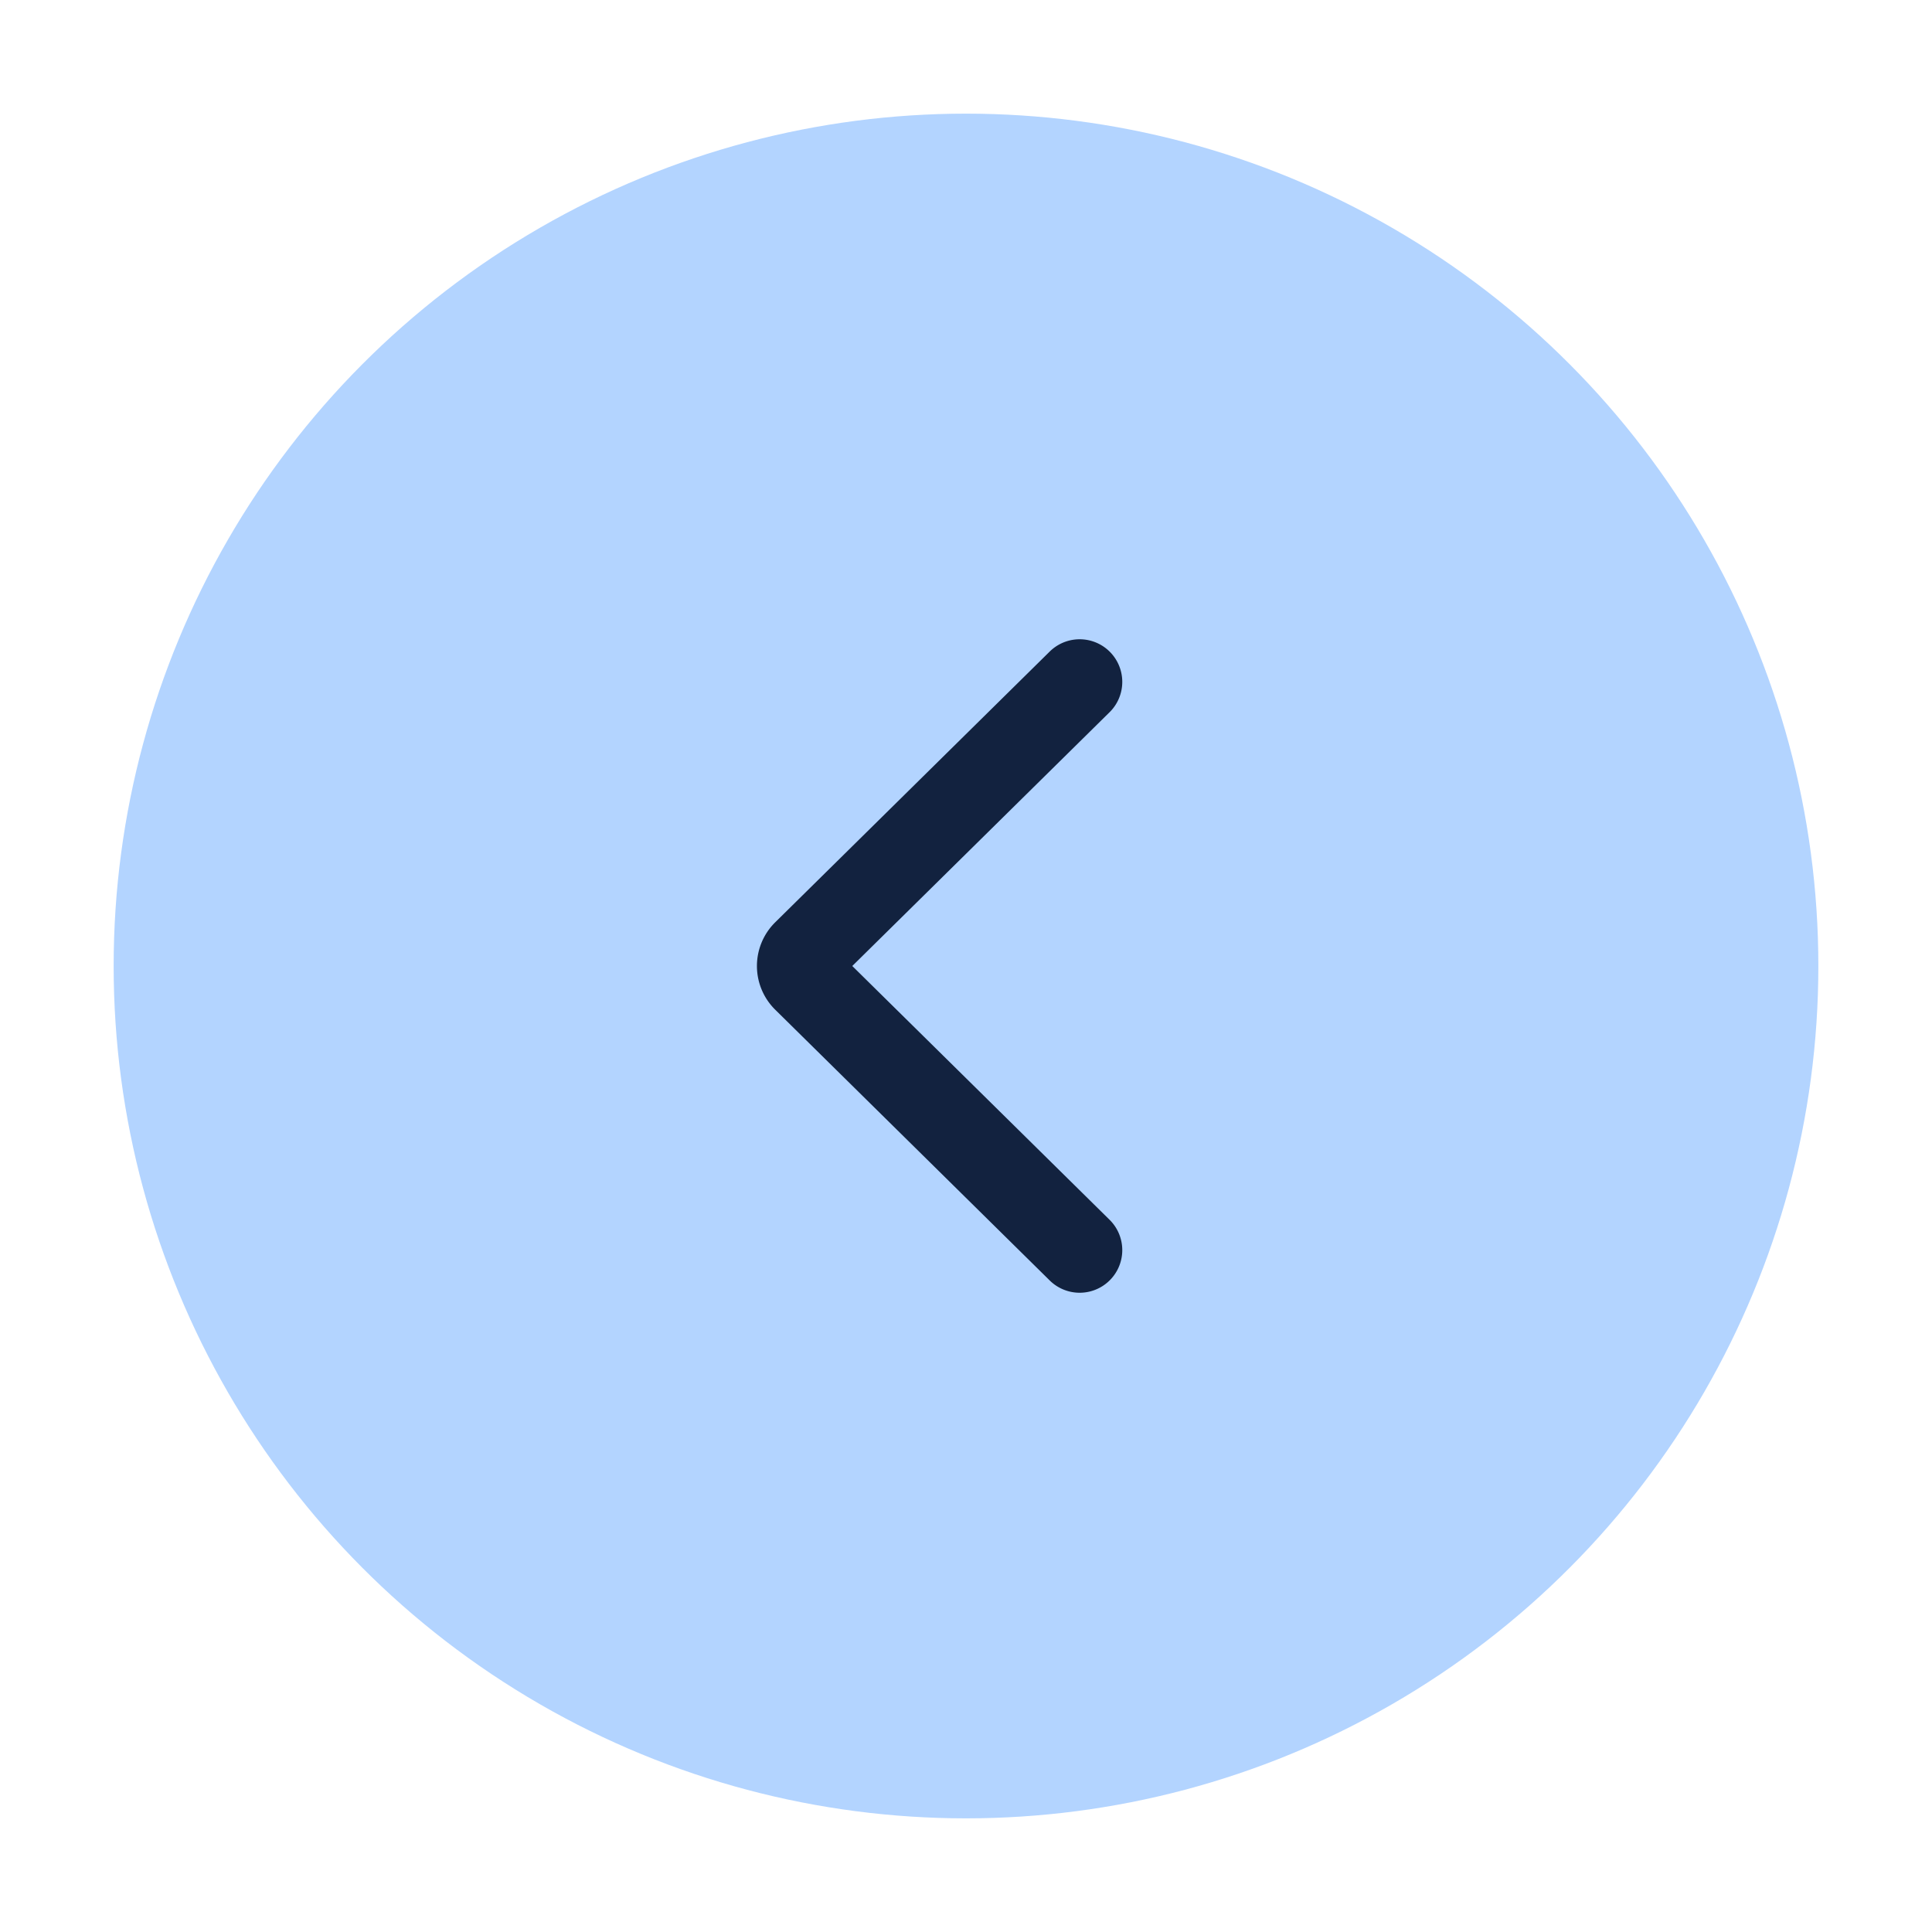 <svg width="34" height="34" viewBox="0 0 34 34" xmlns="http://www.w3.org/2000/svg">
    <defs>
        <filter x="-8.3%" y="-8.3%" width="116.7%" height="116.7%" filterUnits="objectBoundingBox" id="wtueruklma">
            <feOffset in="SourceAlpha" result="shadowOffsetOuter1"/>
            <feGaussianBlur stdDeviation=".5" in="shadowOffsetOuter1" result="shadowBlurOuter1"/>
            <feColorMatrix values="0 0 0 0 0 0 0 0 0 0 0 0 0 0 0 0 0 0 0.496 0" in="shadowBlurOuter1" result="shadowMatrixOuter1"/>
            <feMerge>
                <feMergeNode in="shadowMatrixOuter1"/>
                <feMergeNode in="SourceGraphic"/>
            </feMerge>
        </filter>
    </defs>
    <g filter="url(#wtueruklma)" transform="matrix(-1 0 0 1 32 2)" fill="none" fill-rule="evenodd">
        <circle fill="#B3D4FF" cx="15" cy="15" r="15"/>
        <path d="m13 10 4.83 4.764a.33.33 0 0 1 0 .472L13 20" stroke="#12223F" stroke-width="1.5" stroke-linecap="round" stroke-linejoin="round"/>
    </g>
</svg>
